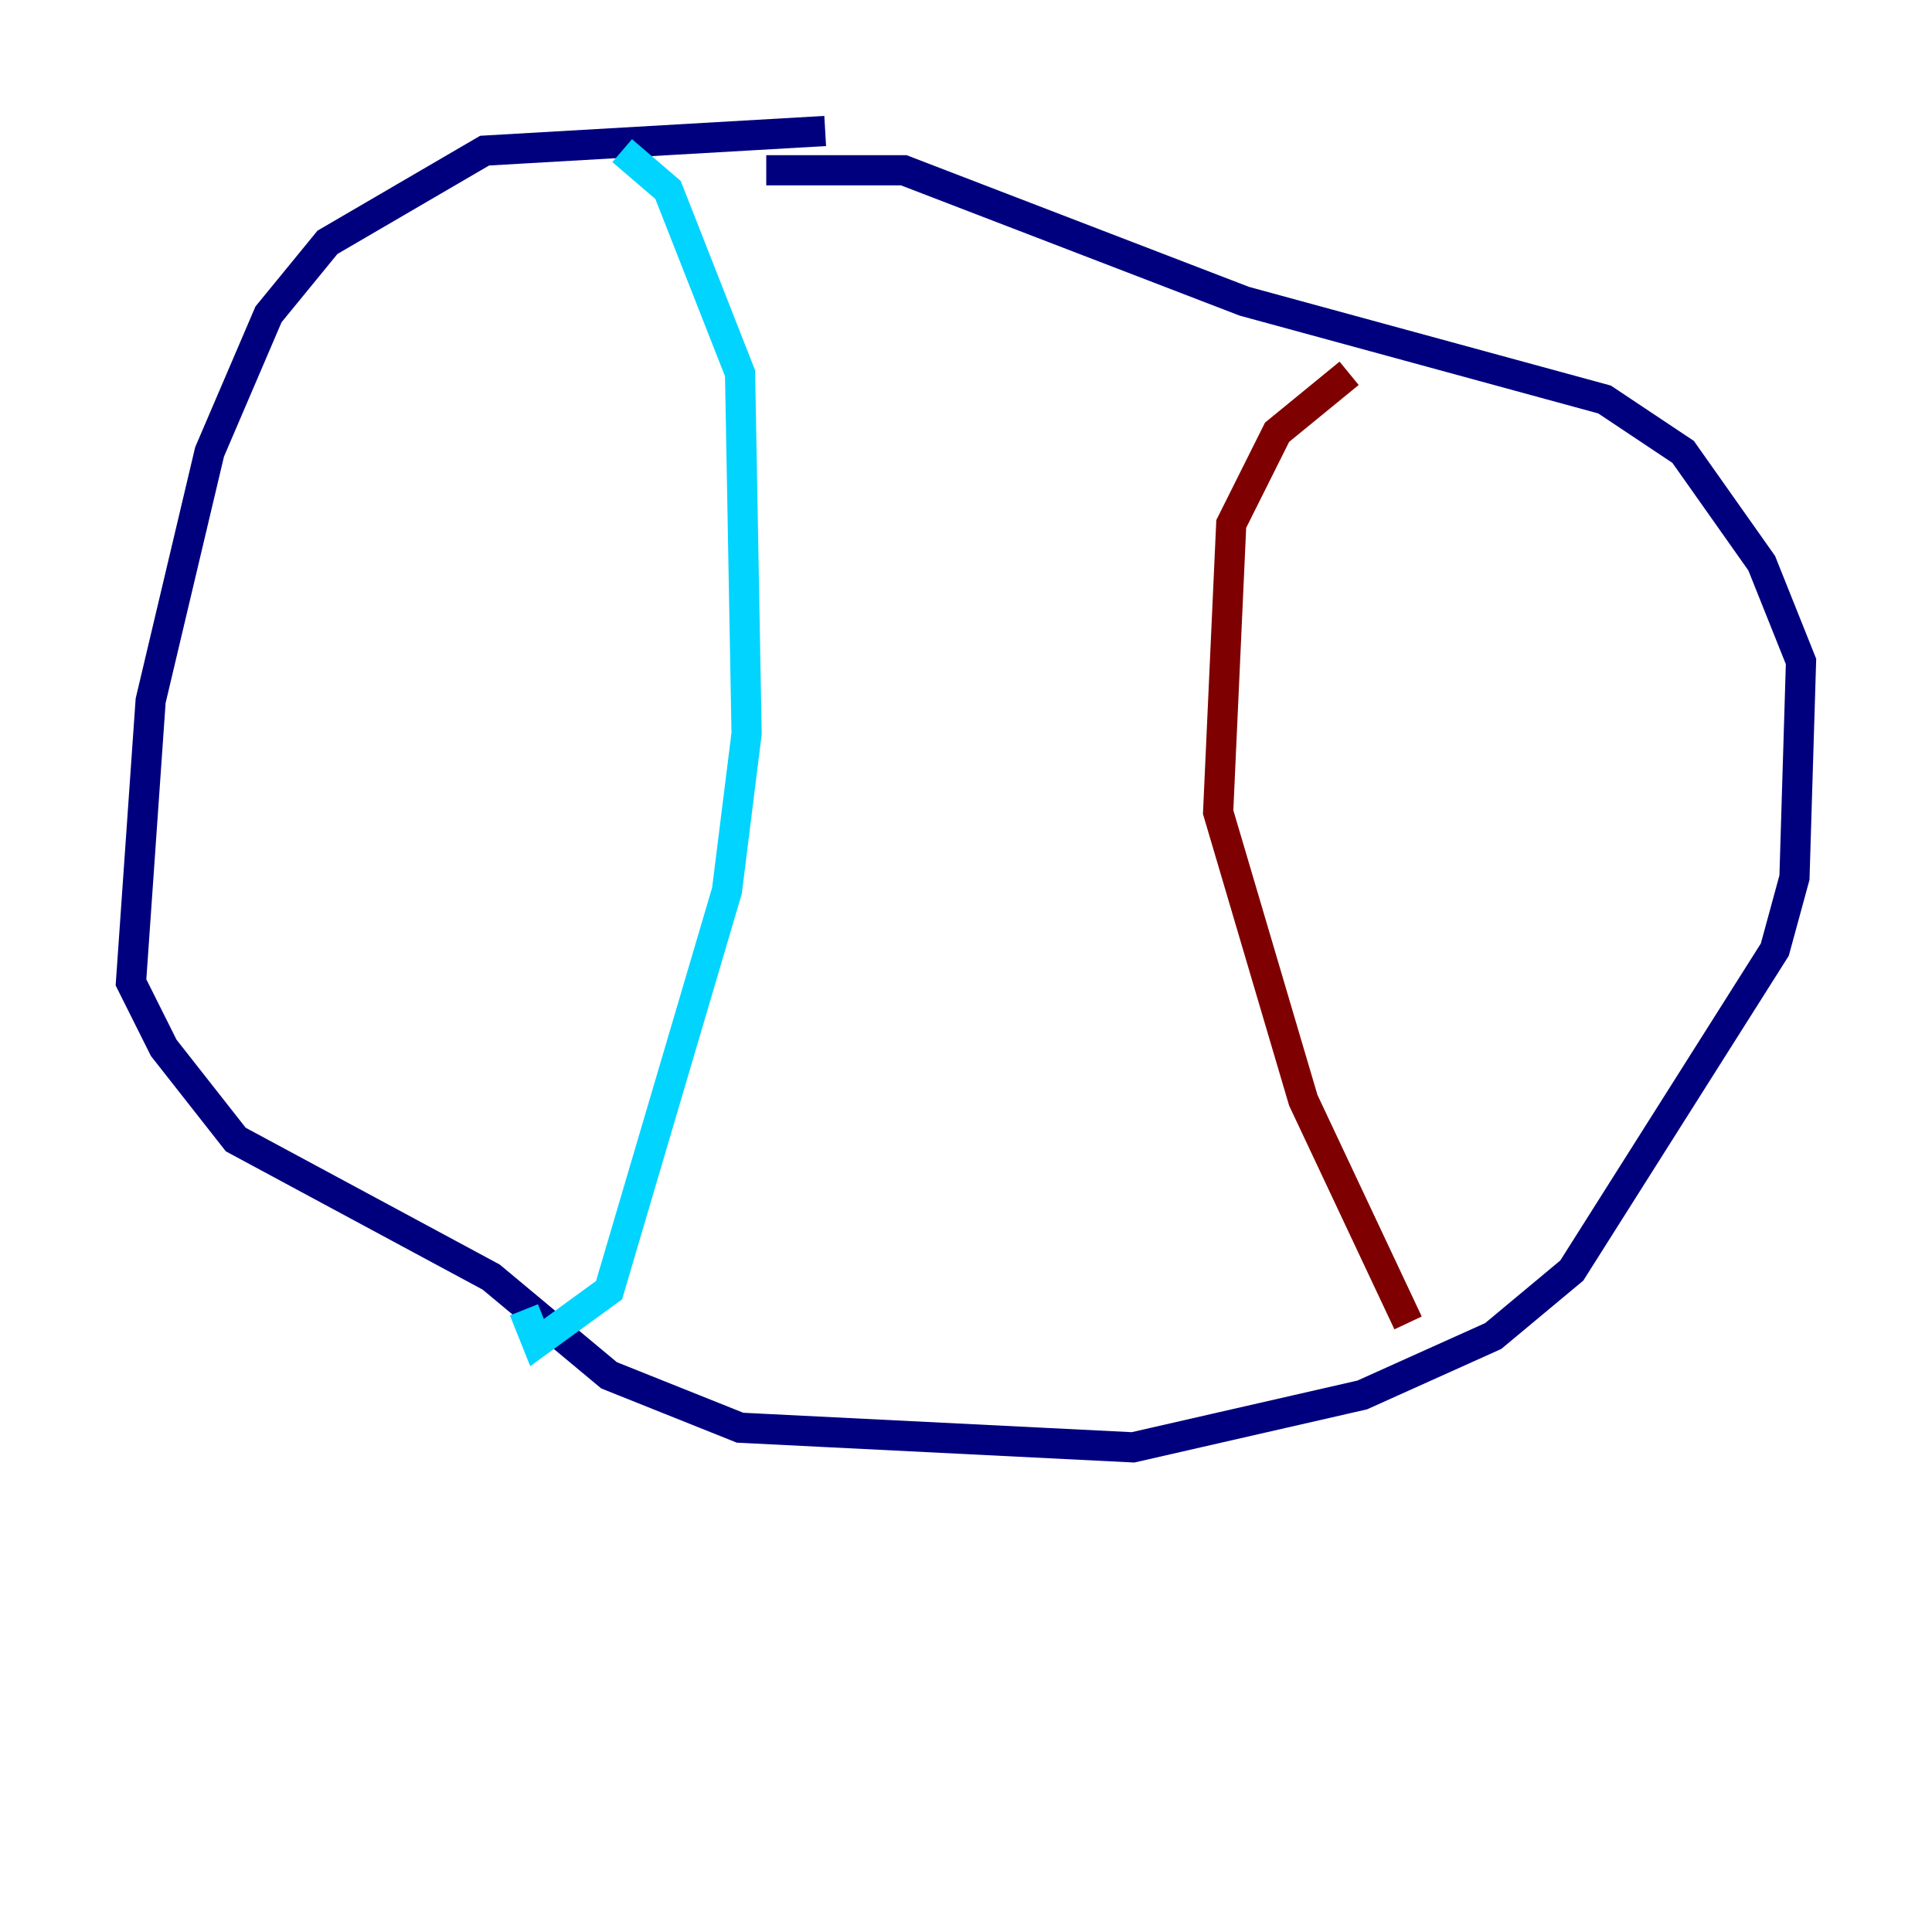 <?xml version="1.0" encoding="utf-8" ?>
<svg baseProfile="tiny" height="128" version="1.2" viewBox="0,0,128,128" width="128" xmlns="http://www.w3.org/2000/svg" xmlns:ev="http://www.w3.org/2001/xml-events" xmlns:xlink="http://www.w3.org/1999/xlink"><defs /><polyline fill="none" points="54.671,8.678 32.108,9.98 21.695,16.054 17.79,20.827 13.885,29.939 9.98,46.427 8.678,65.085 10.848,69.424 15.62,75.498 32.542,84.61 40.352,91.119 49.031,94.59 75.064,95.891 90.251,92.42 98.929,88.515 104.136,84.176 117.586,62.915 118.888,58.142 119.322,43.824 116.719,37.315 111.512,29.939 106.305,26.468 82.441,19.959 59.878,11.281 50.766,11.281" stroke="#00007f" stroke-width="2" /><polyline fill="none" points="41.22,9.98 44.258,12.583 49.031,24.732 49.464,48.597 48.163,59.01 40.352,85.478 35.58,88.949 34.712,86.78" stroke="#00d4ff" stroke-width="2" /><polyline fill="none" points="89.383,28.203 89.383,28.203" stroke="#ffe500" stroke-width="2" /><polyline fill="none" points="89.383,24.732 84.61,28.637 81.573,34.712 80.705,53.803 86.346,72.895 93.288,87.647" stroke="#7f0000" stroke-width="2" /></svg>